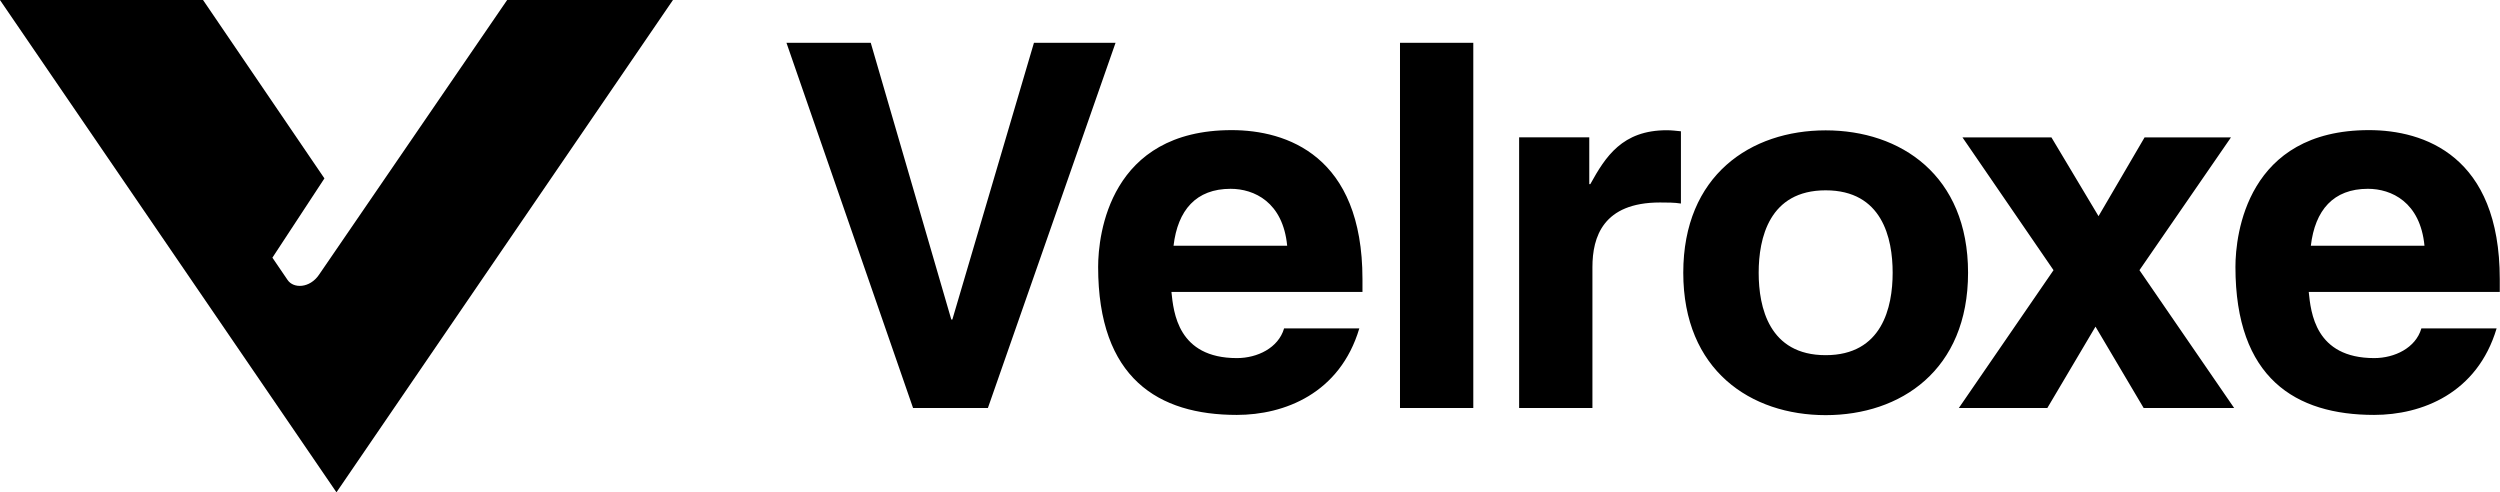 <svg xmlns="http://www.w3.org/2000/svg" viewBox="0 0 21384 4212">
  <path fill="black" fill-rule="nonzero" d="M8146 2733l-9 0 -689 -2367 -721 0 1083 3124 640 0 1092 -3124 -698 0 -698 2367zm2837 78c-49,165 -228,252 -403,252 -506,0 -542,-392 -560,-566l1634 0 0 -109c0,-1057 -649,-1275 -1119,-1275 -1043,0 -1142,892 -1142,1170 0,953 515,1266 1186,1266 407,0 882,-183 1048,-740l-645 0zm-945 -709c36,-305 193,-487 488,-487 201,0 448,113 484,487l-971 0zm2564 -1736l-627 0 0 3124 627 0 0 -3124zm392 3124l627 0 0 -1205c0,-257 90,-553 578,-553 58,0 125,0 179,9l0 -618c-40,-4 -81,-9 -121,-9 -381,0 -524,226 -654,461l-9 0 0 -400 -600 0 0 2315zm3840 -1157c0,-835 -578,-1218 -1218,-1218 -640,0 -1218,383 -1218,1218 0,835 578,1218 1218,1218 640,0 1218,-383 1218,-1218zm-645 0c0,296 -90,705 -573,705 -484,0 -573,-409 -573,-705 0,-296 90,-705 573,-705 484,0 573,409 573,705zm2111 -22l783 -1136 -739 0 -394 674 -403 -674 -761 0 779 1136 -810 1179 757 0 412 -696 412 696 774 0 -810 -1179zm2411 500c-49,165 -228,252 -403,252 -506,0 -542,-392 -560,-566l1634 0 0 -109c0,-1057 -649,-1275 -1119,-1275 -1043,0 -1142,892 -1142,1170 0,953 515,1266 1186,1266 407,0 882,-183 1048,-740l-645 0zm-945 -709c36,-305 193,-487 488,-487 201,0 448,113 484,487l-971 0z"/>
  <path fill="black" d="M4338 0l-1610 2351c-79,115 -217,119 -268,44l-130 -191 445 -678 -1039 -1527 -1737 0 2879 4212 2879 -4212 -1421 0z"/>
</svg>
